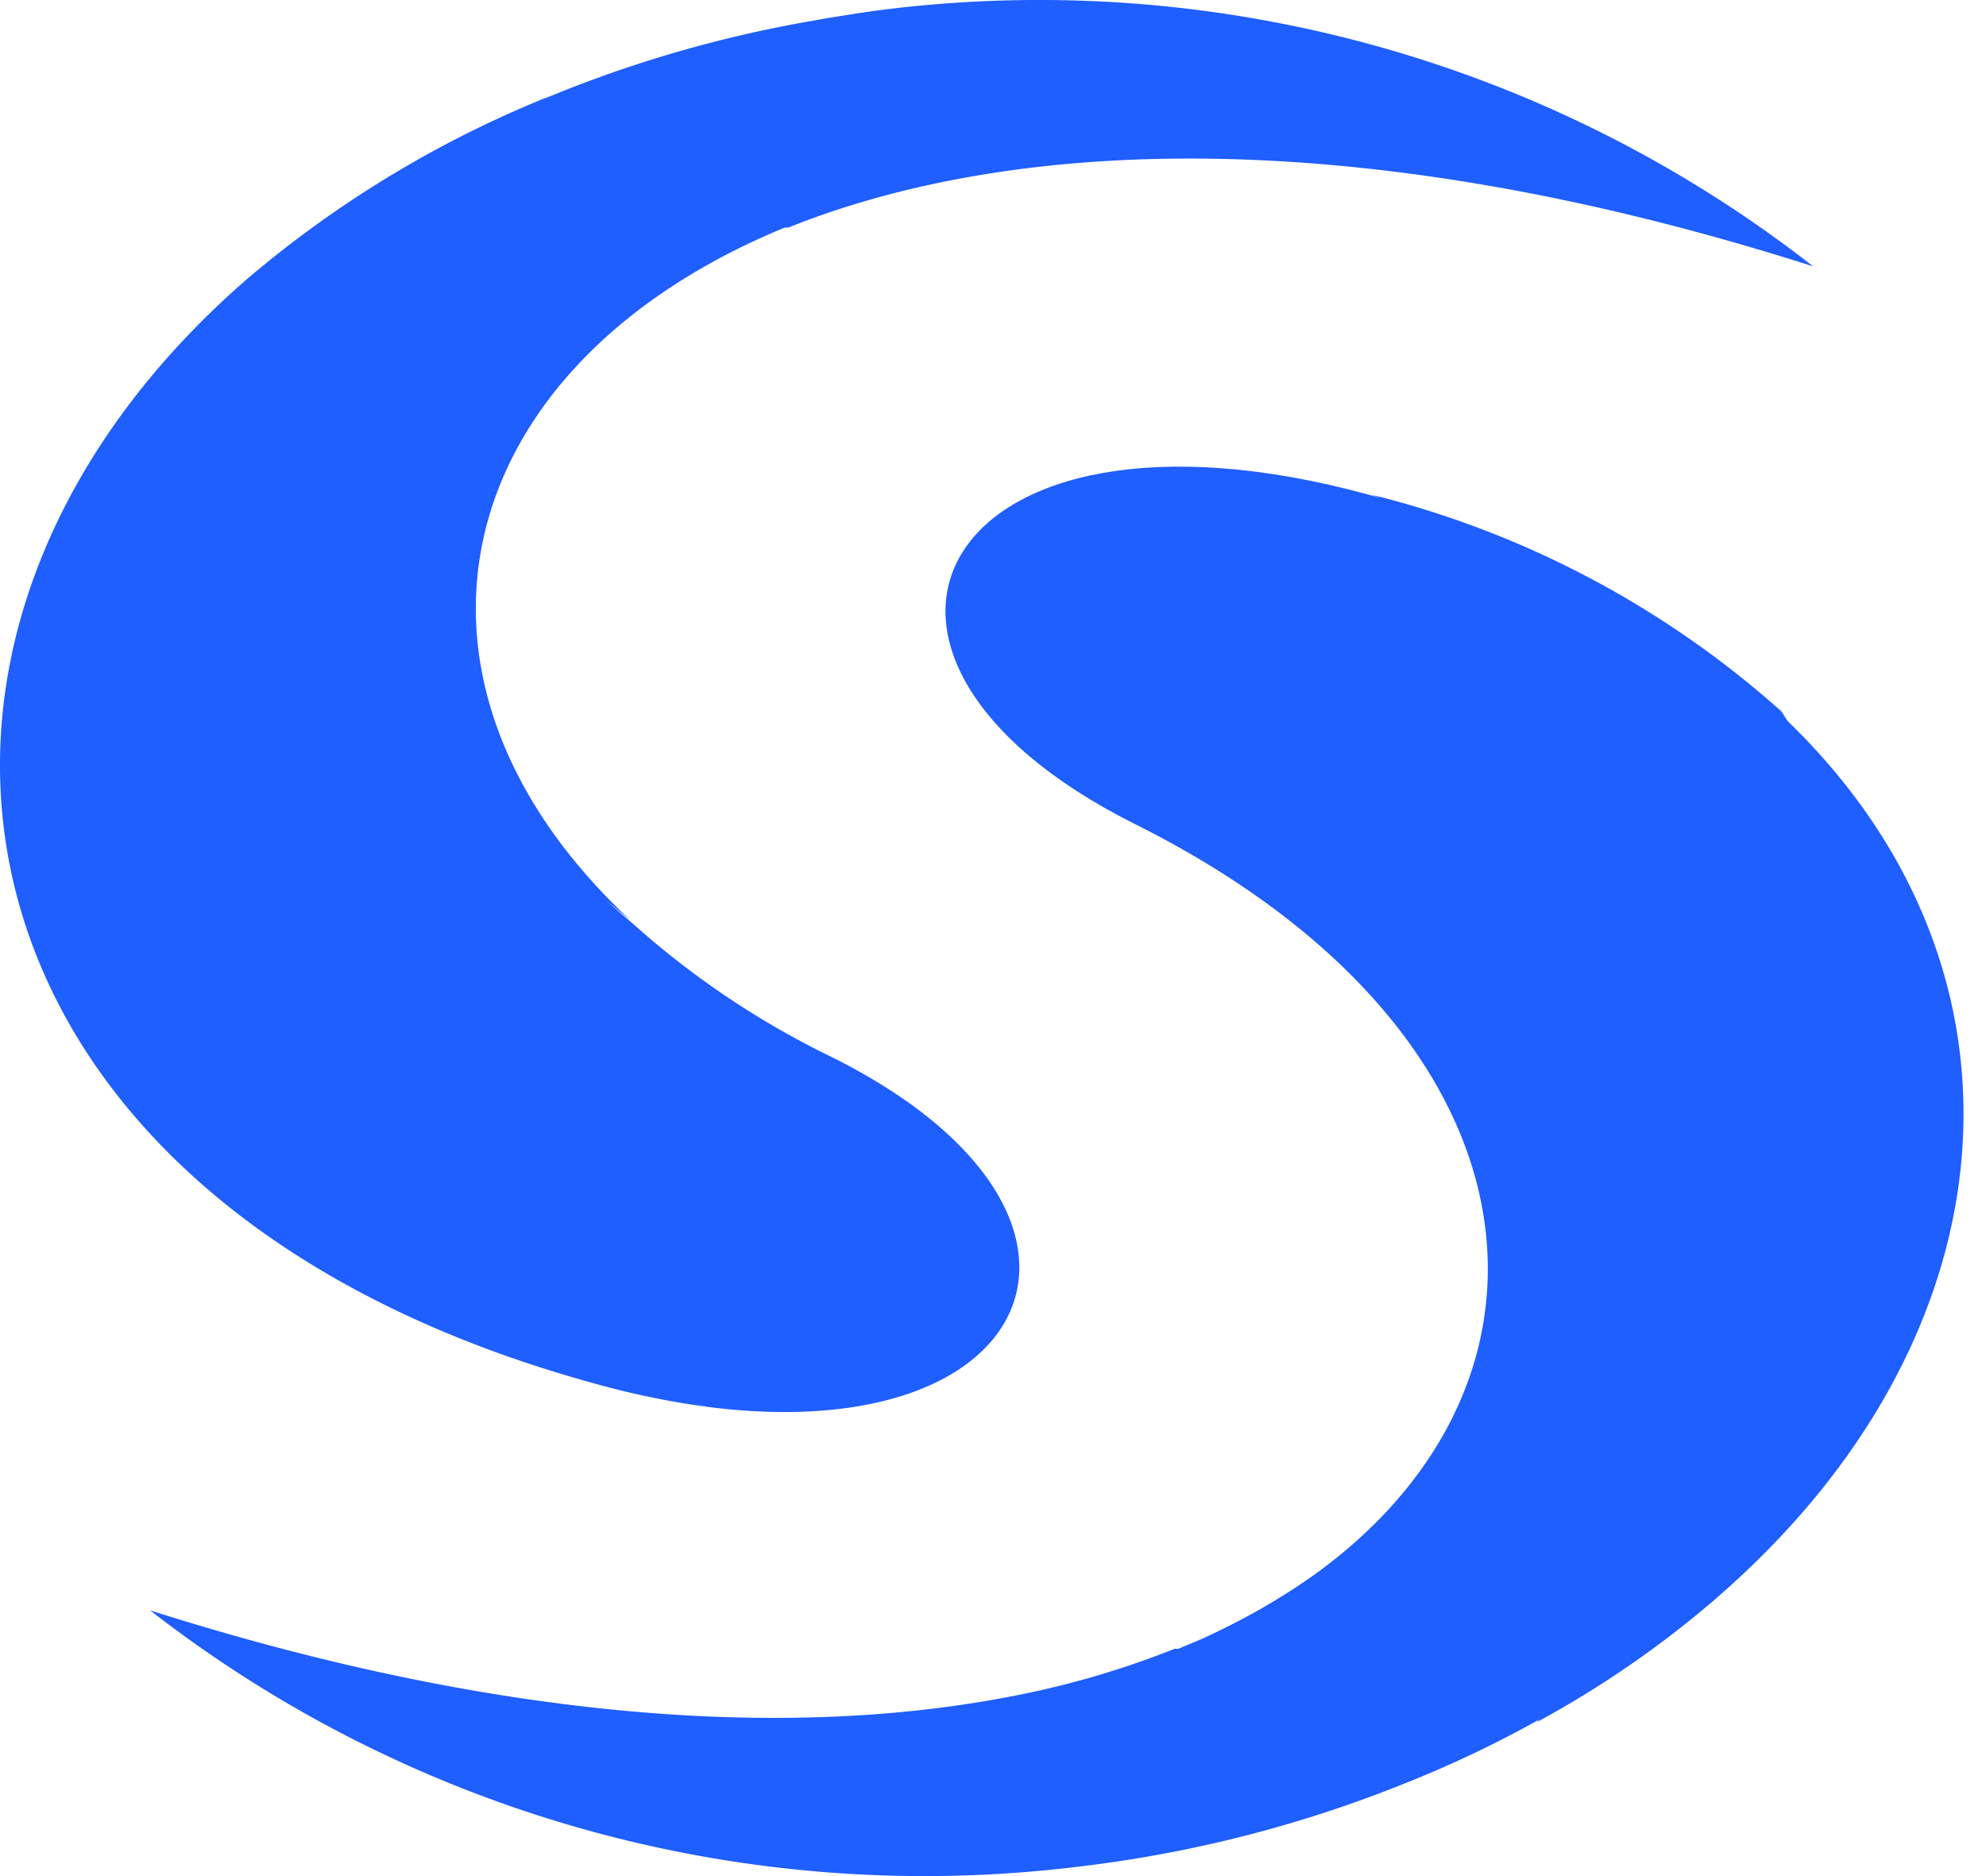 <svg class="icon-size" width="36" height="34" viewBox="0 0 36 34" fill="none" xmlns="http://www.w3.org/2000/svg"><path fill-rule="evenodd" clip-rule="evenodd" d="M31.105 28.97a18.302 18.302 0 0 1-3.248 2.24c.22-.175-.474-.902-.26-1.09 5.248-4.547 6.443-10.439 4.326-15.59-.286-.694.318-.974.318-1.617 4.885 4.553 4.365 11.302-1.136 16.056Z" fill="#1F5EFF"/><path fill-rule="evenodd" clip-rule="evenodd" d="M32.293 12.894a17.46 17.46 0 0 0-7.489-3.943c1.065.28 1.143 1.507 1.877 2.13 1.566 1.3 1.988 3.021 2.15 5.268.24 3.339.221 6.638-2.215 9.58a13.18 13.18 0 0 1-4.806 3.768l-.448.182a.187.187 0 0 1-.065 0c-.99.394-2.018.69-3.066.883-3.949.747-9.184.435-15.51-1.578a22.863 22.863 0 0 0 16.835 4.644 23.007 23.007 0 0 0 5.989-1.54c.795-.319 1.57-.688 2.319-1.104a13.2 13.2 0 0 0 .649-.545c6.001-5.15 7.353-12.179 3.78-17.745Z" fill="#1F5EFF"/><path fill-rule="evenodd" clip-rule="evenodd" d="M21.362 29.879c7.417-3.007 7.794-10.652-.78-14.94-6.248-3.123-3.488-8.086 4.222-5.975 8.62 2.254 6.073 17.258-3.442 20.915Z" fill="#1F5EFF"/><path fill-rule="evenodd" clip-rule="evenodd" d="M32.865 4.827c-8.132-2.598-14.44-2.364-18.577-.702h-.065c-6.15 2.533-7.463 8.217-2.786 12.562-1.234-1.02-2.637-2.11-3.248-3.488a10.58 10.58 0 0 1-.701-5.787 8.528 8.528 0 0 1 4.547-6.093A13.464 13.464 0 0 1 16.01.176a22.792 22.792 0 0 1 16.855 4.65Z" fill="#1F5EFF"/><path fill-rule="evenodd" clip-rule="evenodd" d="M12.814 25.495c-.533-.176-1.137-.254-1.63-.455-6.281-2.527-9.633-7.223-9.516-11.86.091-3.293 2.02-6.632 5.196-9.38a21.64 21.64 0 0 1 3.164-2.078 22.597 22.597 0 0 1 4.728-1.35c.422-.079.851-.137 1.3-.19-.492.072-.978.174-1.456.306-8.132 2.208-8.612 11.691-3.143 16.238a15.55 15.55 0 0 0 3.578 2.41c5.677 2.806 3.91 7.151-2.221 6.359Z" fill="#1F5EFF"/><path fill-rule="evenodd" clip-rule="evenodd" d="M12.814 25.495c-.68-.092-1.353-.23-2.014-.416C-1.242 21.792-3.008 11.562 4.474 5.06a19.888 19.888 0 0 1 5.547-3.339A20.09 20.09 0 0 0 7.033 3.86C-.937 10.783.65 21.552 12.814 25.495Z" fill="#1F5EFF"/></svg>